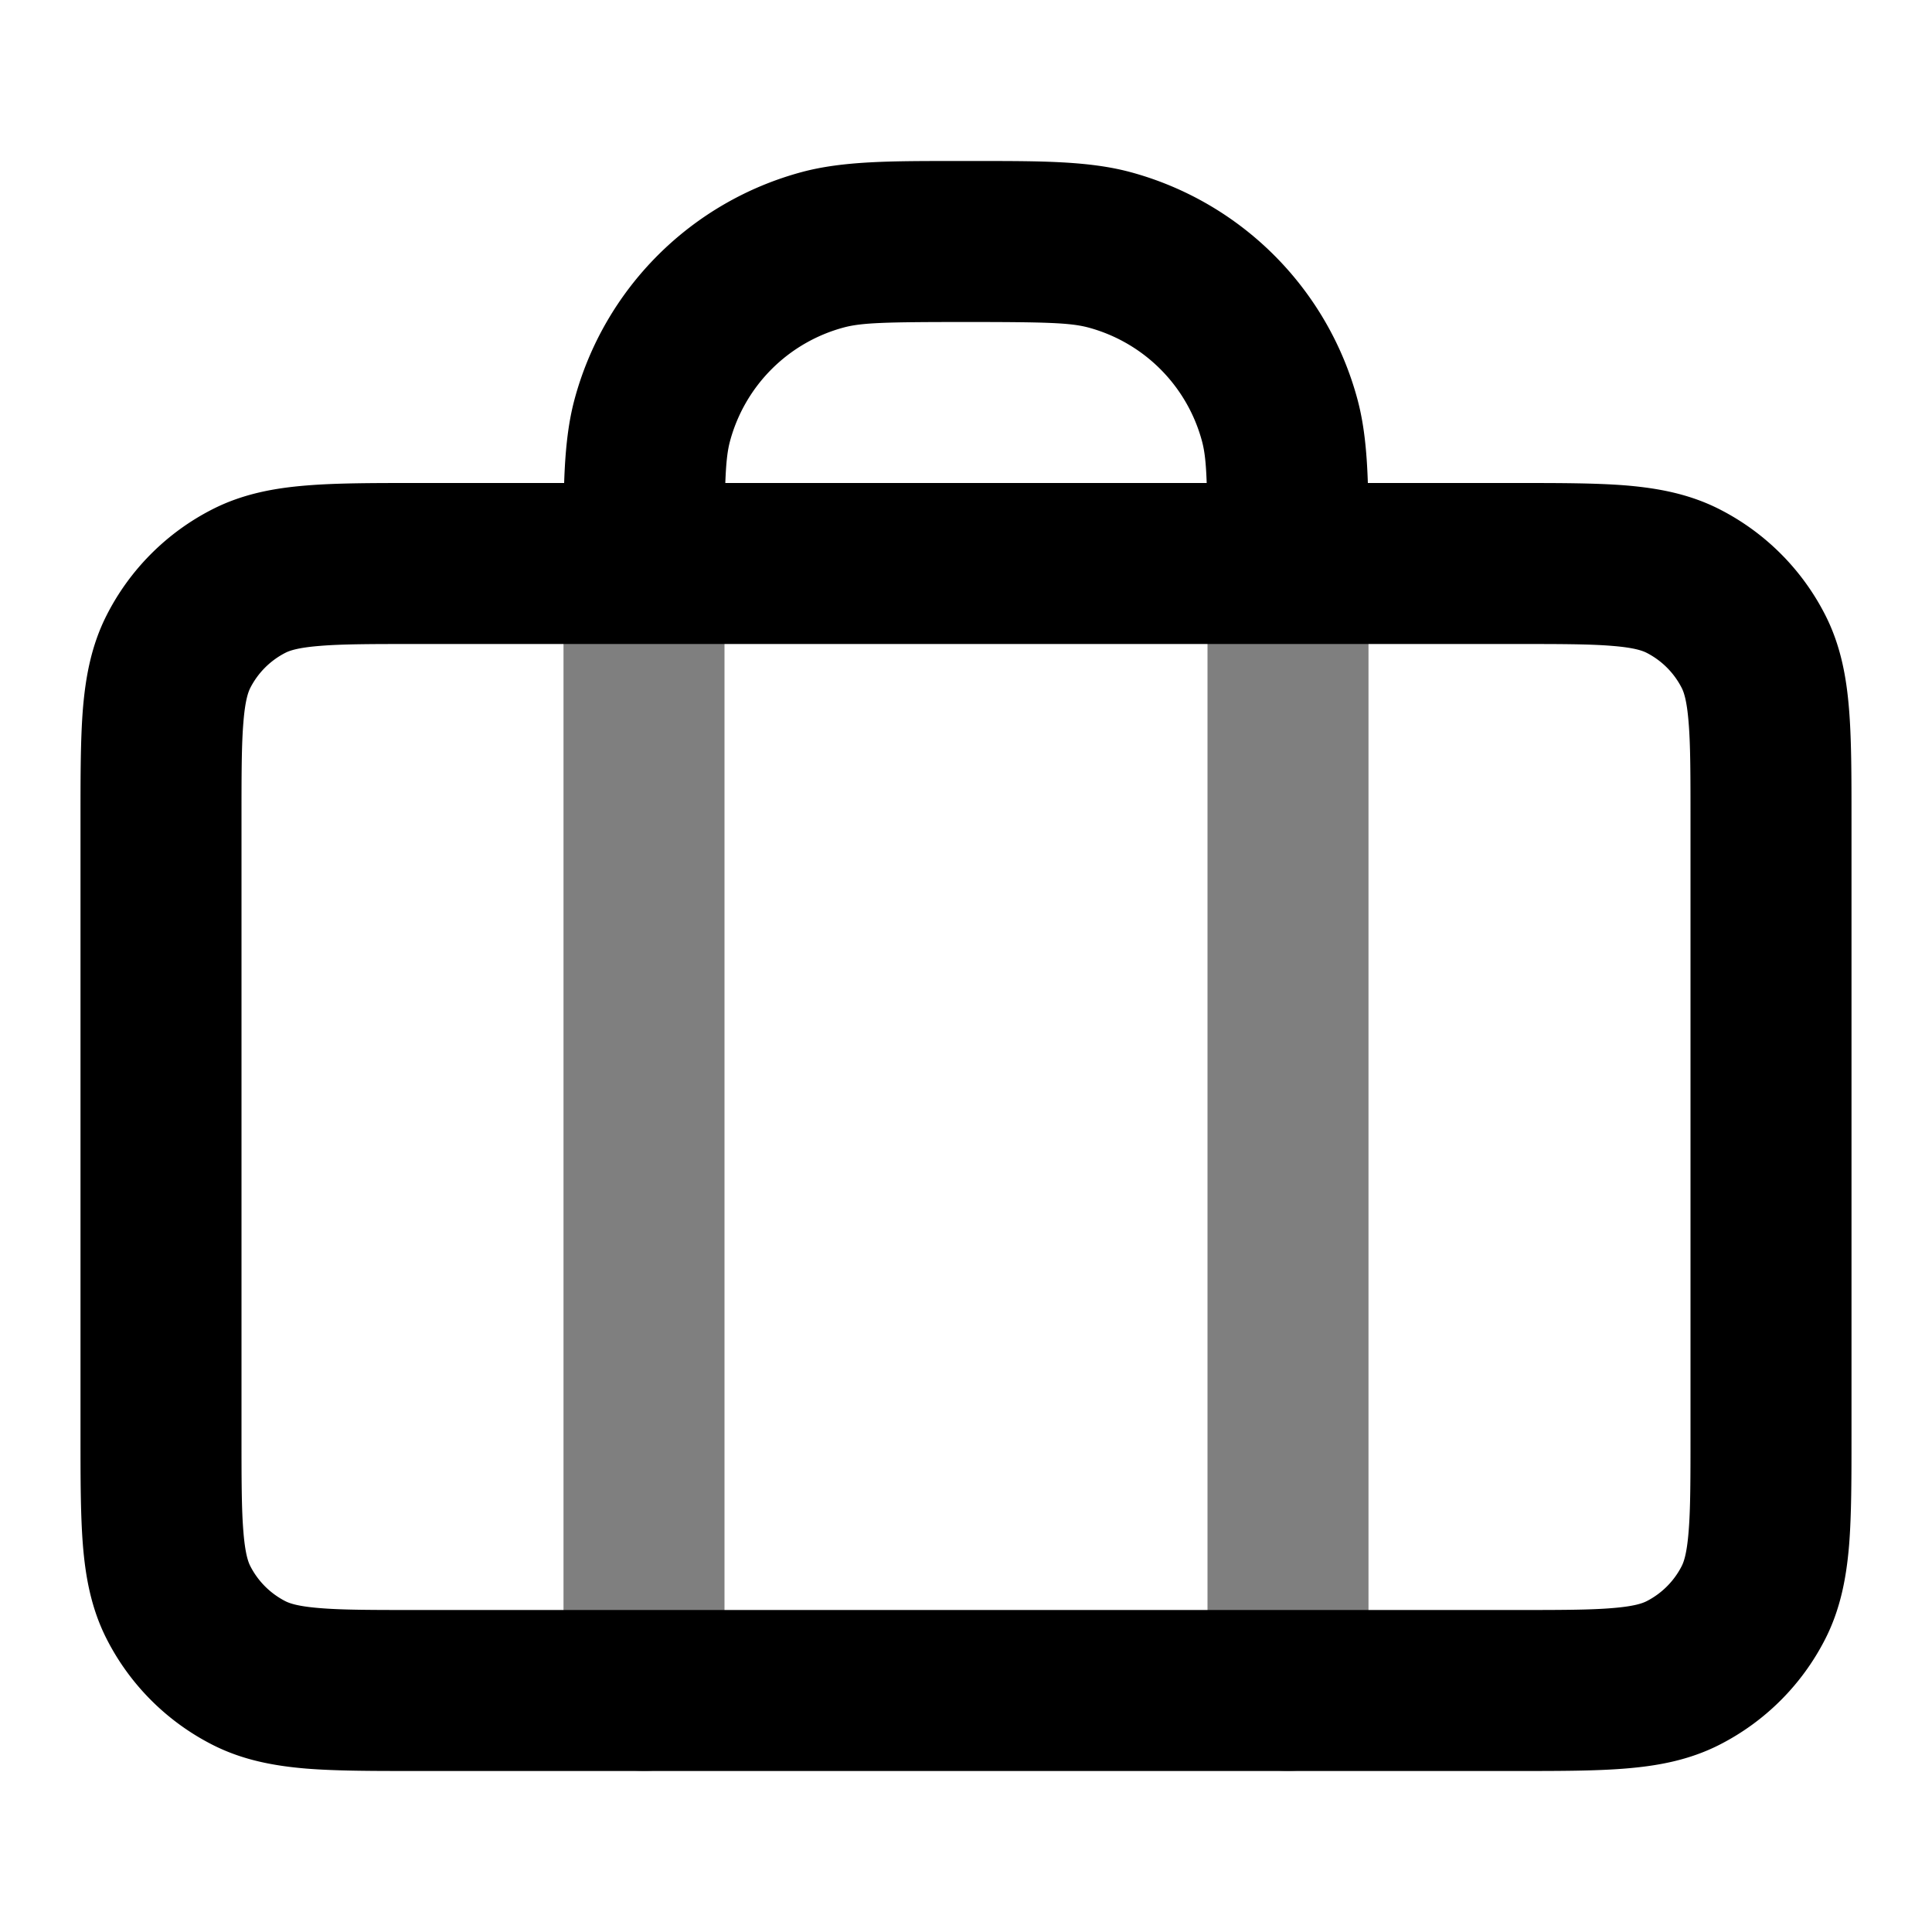 <svg xmlns="http://www.w3.org/2000/svg" width="24" height="24" viewBox="0 0 24 24">
  <path fill-rule="evenodd" d="M8 6a1 1 0 0 1 1 1v14a1 1 0 1 1-2 0V7a1 1 0 0 1 1-1Zm8 0a1 1 0 0 1 1 1v14a1 1 0 1 1-2 0V7a1 1 0 0 1 1-1Z" clip-rule="evenodd" opacity=".5"/>
  <path fill-rule="evenodd" d="M11.862 2a309.695 309.695 0 0 0 .276 0c.795 0 1.386 0 1.897.136a4 4 0 0 1 2.829 2.829c.082.307.115.643.128 1.035h1.846c.528 0 .982 0 1.357.03.395.033.789.104 1.167.297a3 3 0 0 1 1.311 1.311c.193.378.264.772.296 1.167.031.375.031.83.031 1.356v7.678c0 .527 0 .982-.03 1.356-.033.395-.104.789-.297 1.167a3 3 0 0 1-1.311 1.311c-.378.193-.772.264-1.167.296-.375.031-.83.031-1.356.031H5.16c-.527 0-.981 0-1.356-.03-.395-.033-.789-.104-1.167-.297a3 3 0 0 1-1.311-1.311c-.193-.378-.264-.772-.296-1.167C1 18.82 1 18.365 1 17.838v-7.677c0-.527 0-.981.03-1.356.033-.395.104-.789.297-1.167a3 3 0 0 1 1.311-1.311c.378-.193.772-.264 1.167-.296C4.18 6 4.635 6 5.161 6h1.847c.013-.392.046-.728.128-1.035a4 4 0 0 1 2.829-2.829C10.476 2 11.067 2 11.862 2ZM5.2 8c-.577 0-.949 0-1.232.024-.272.022-.373.06-.422.085a1 1 0 0 0-.437.437c-.025.05-.063.15-.085.422C3 9.25 3 9.623 3 10.2v7.6c0 .577 0 .949.024 1.232.022.272.06.373.085.422a1 1 0 0 0 .437.437c.05.025.15.063.422.085C4.25 20 4.623 20 5.2 20h13.6c.577 0 .949 0 1.232-.024.272-.022.372-.06.422-.085a1 1 0 0 0 .437-.437c.025-.05.063-.15.085-.422C21 18.75 21 18.377 21 17.8v-7.6c0-.577 0-.949-.024-1.232-.022-.272-.06-.373-.085-.422a1 1 0 0 0-.437-.437c-.05-.025-.15-.063-.422-.085C19.75 8 19.377 8 18.8 8H5.2Zm9.79-2H9.01c.01-.258.026-.399.058-.518a2 2 0 0 1 1.414-1.414C10.705 4.008 11.006 4 12 4s1.295.009 1.518.068a2 2 0 0 1 1.414 1.414c.032.12.049.26.058.518Z" clip-rule="evenodd"/>
</svg>
